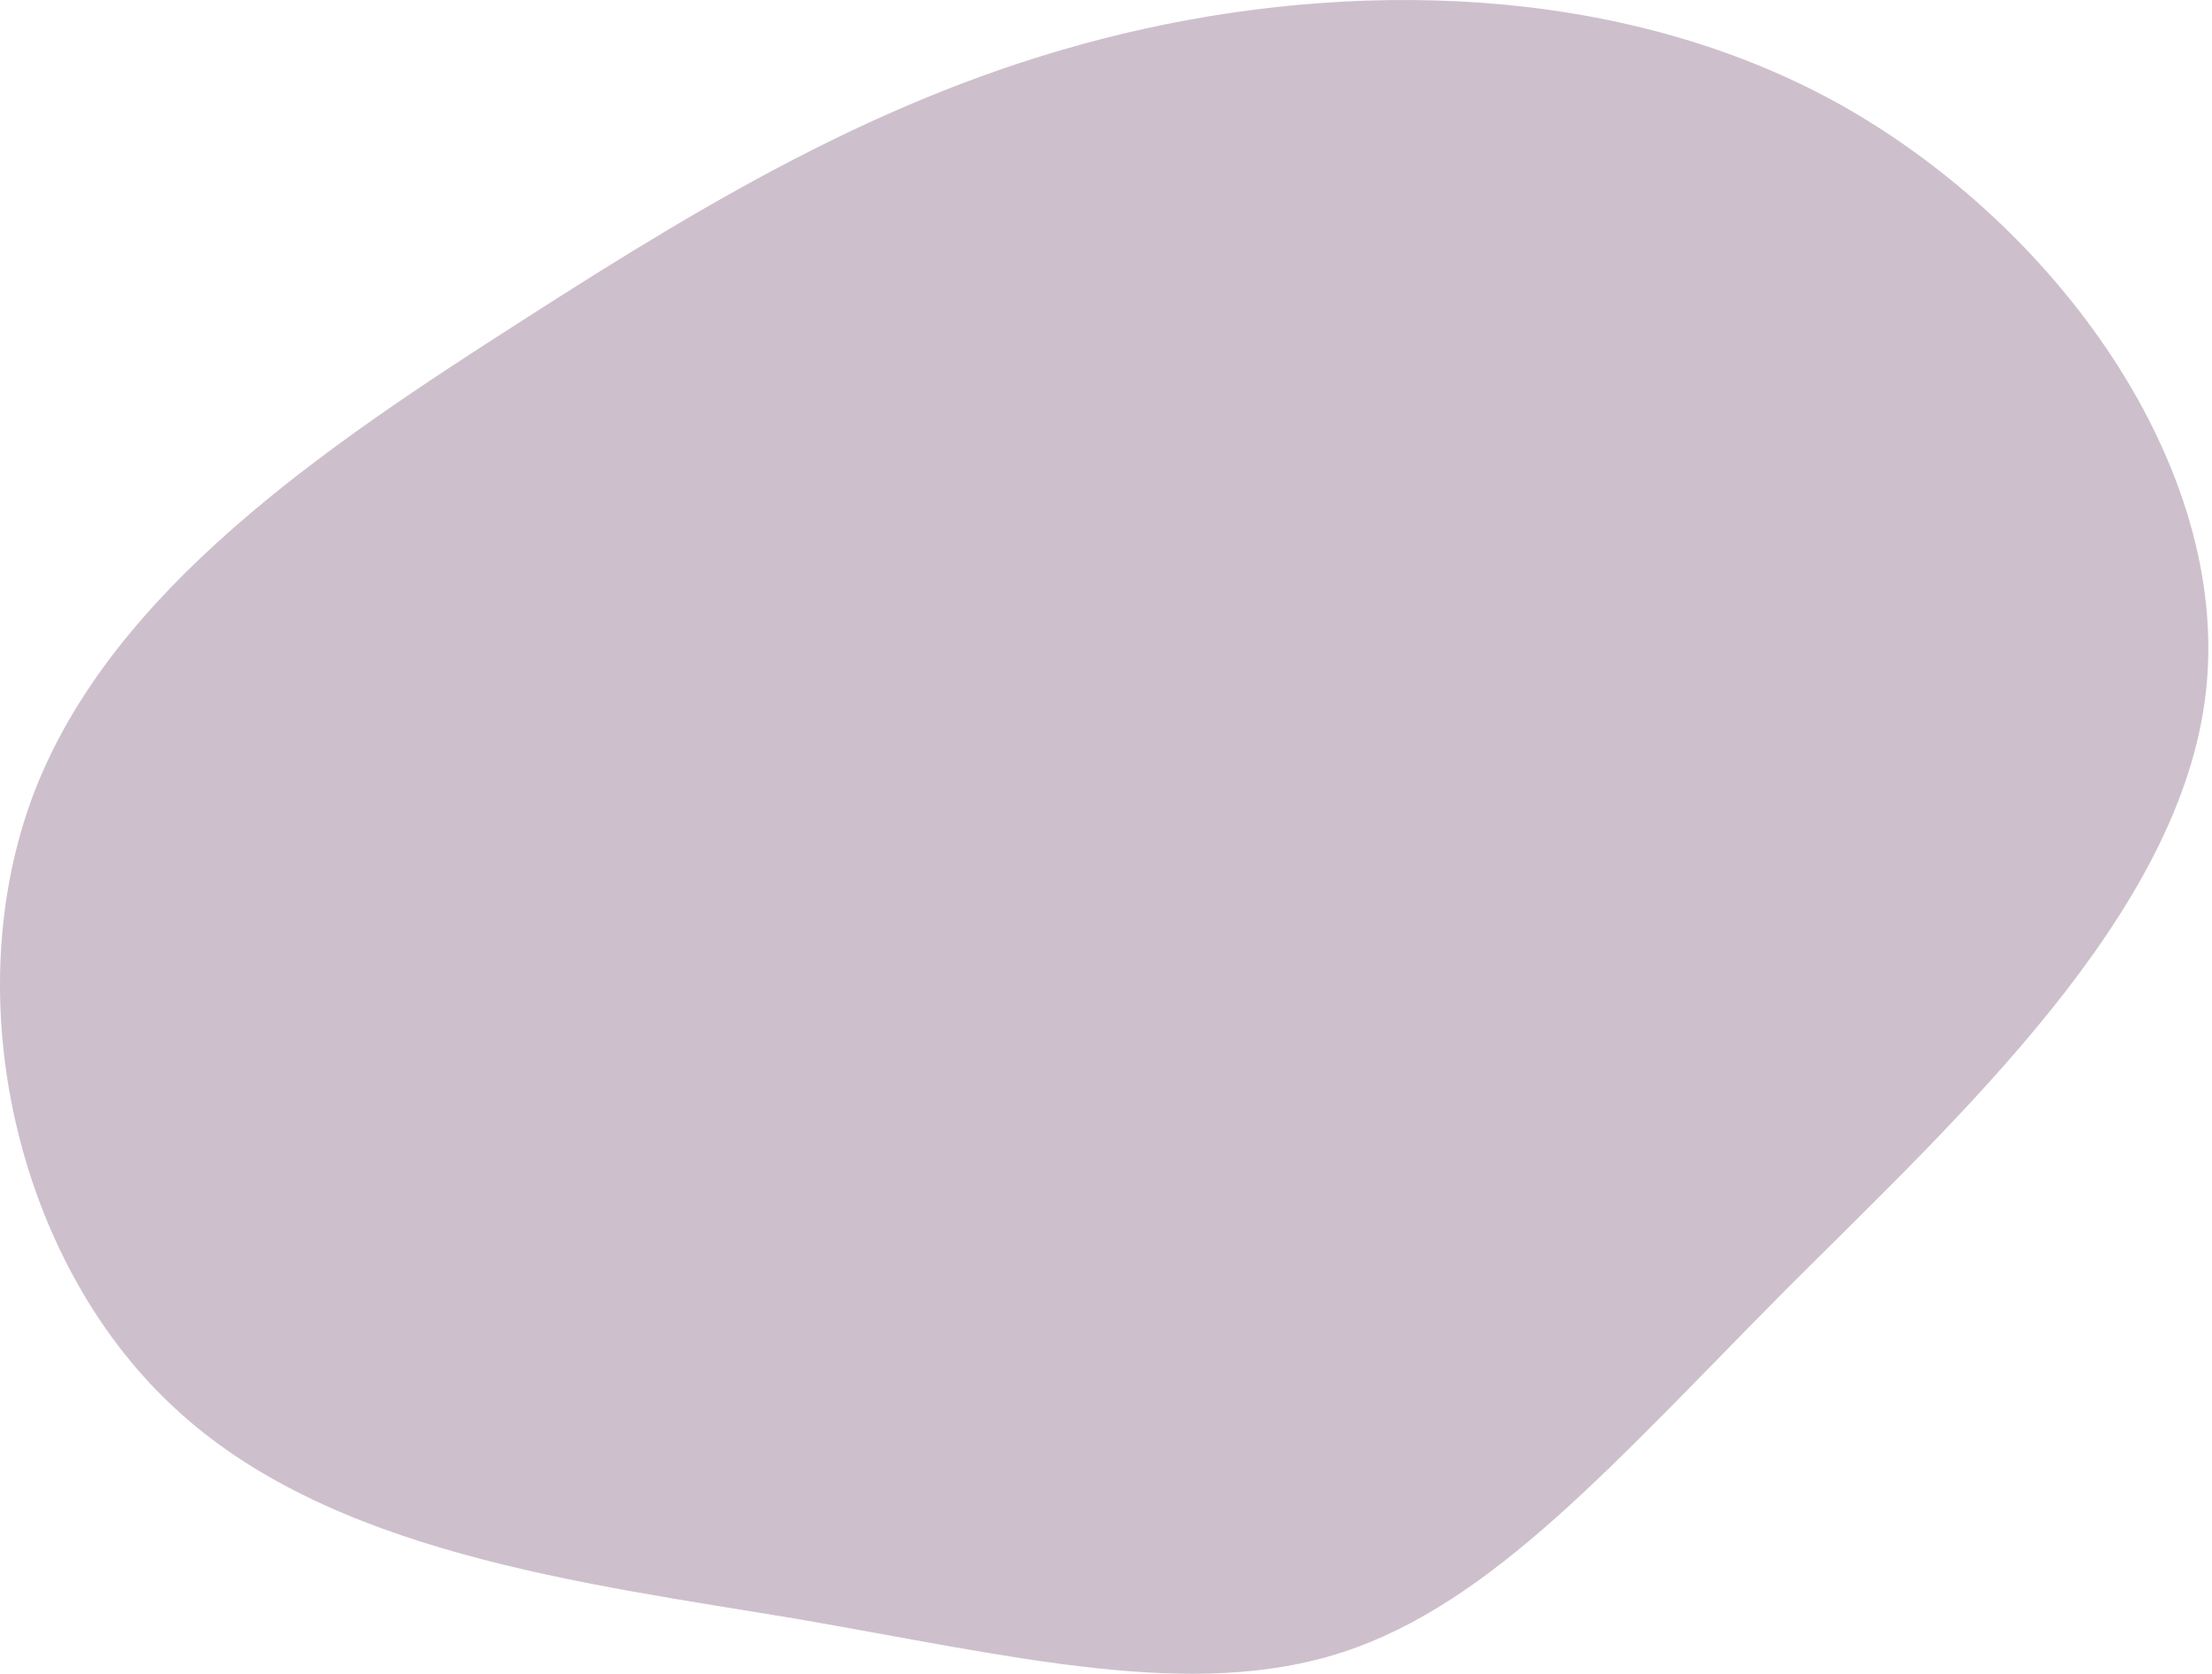 <svg width="432" height="327" viewBox="0 0 432 327" fill="none" xmlns="http://www.w3.org/2000/svg">
<path d="M358.771 20.067C401.84 43.994 435.62 91.286 430.835 134.919C426.049 178.551 382.417 218.243 348.637 252.023C315.138 285.803 291.492 313.108 262.216 322.679C232.94 332.25 198.034 323.524 155.809 316.205C113.584 309.167 64.04 303.256 33.638 274.543C3.236 246.111 -8.587 194.878 6.614 154.905C21.815 115.214 63.759 87.064 102.043 62.573C140.608 37.801 175.796 16.97 219.428 6.555C263.061 -3.861 315.701 -3.579 358.771 20.067Z" fill="#CDC0CC"/>
</svg>

